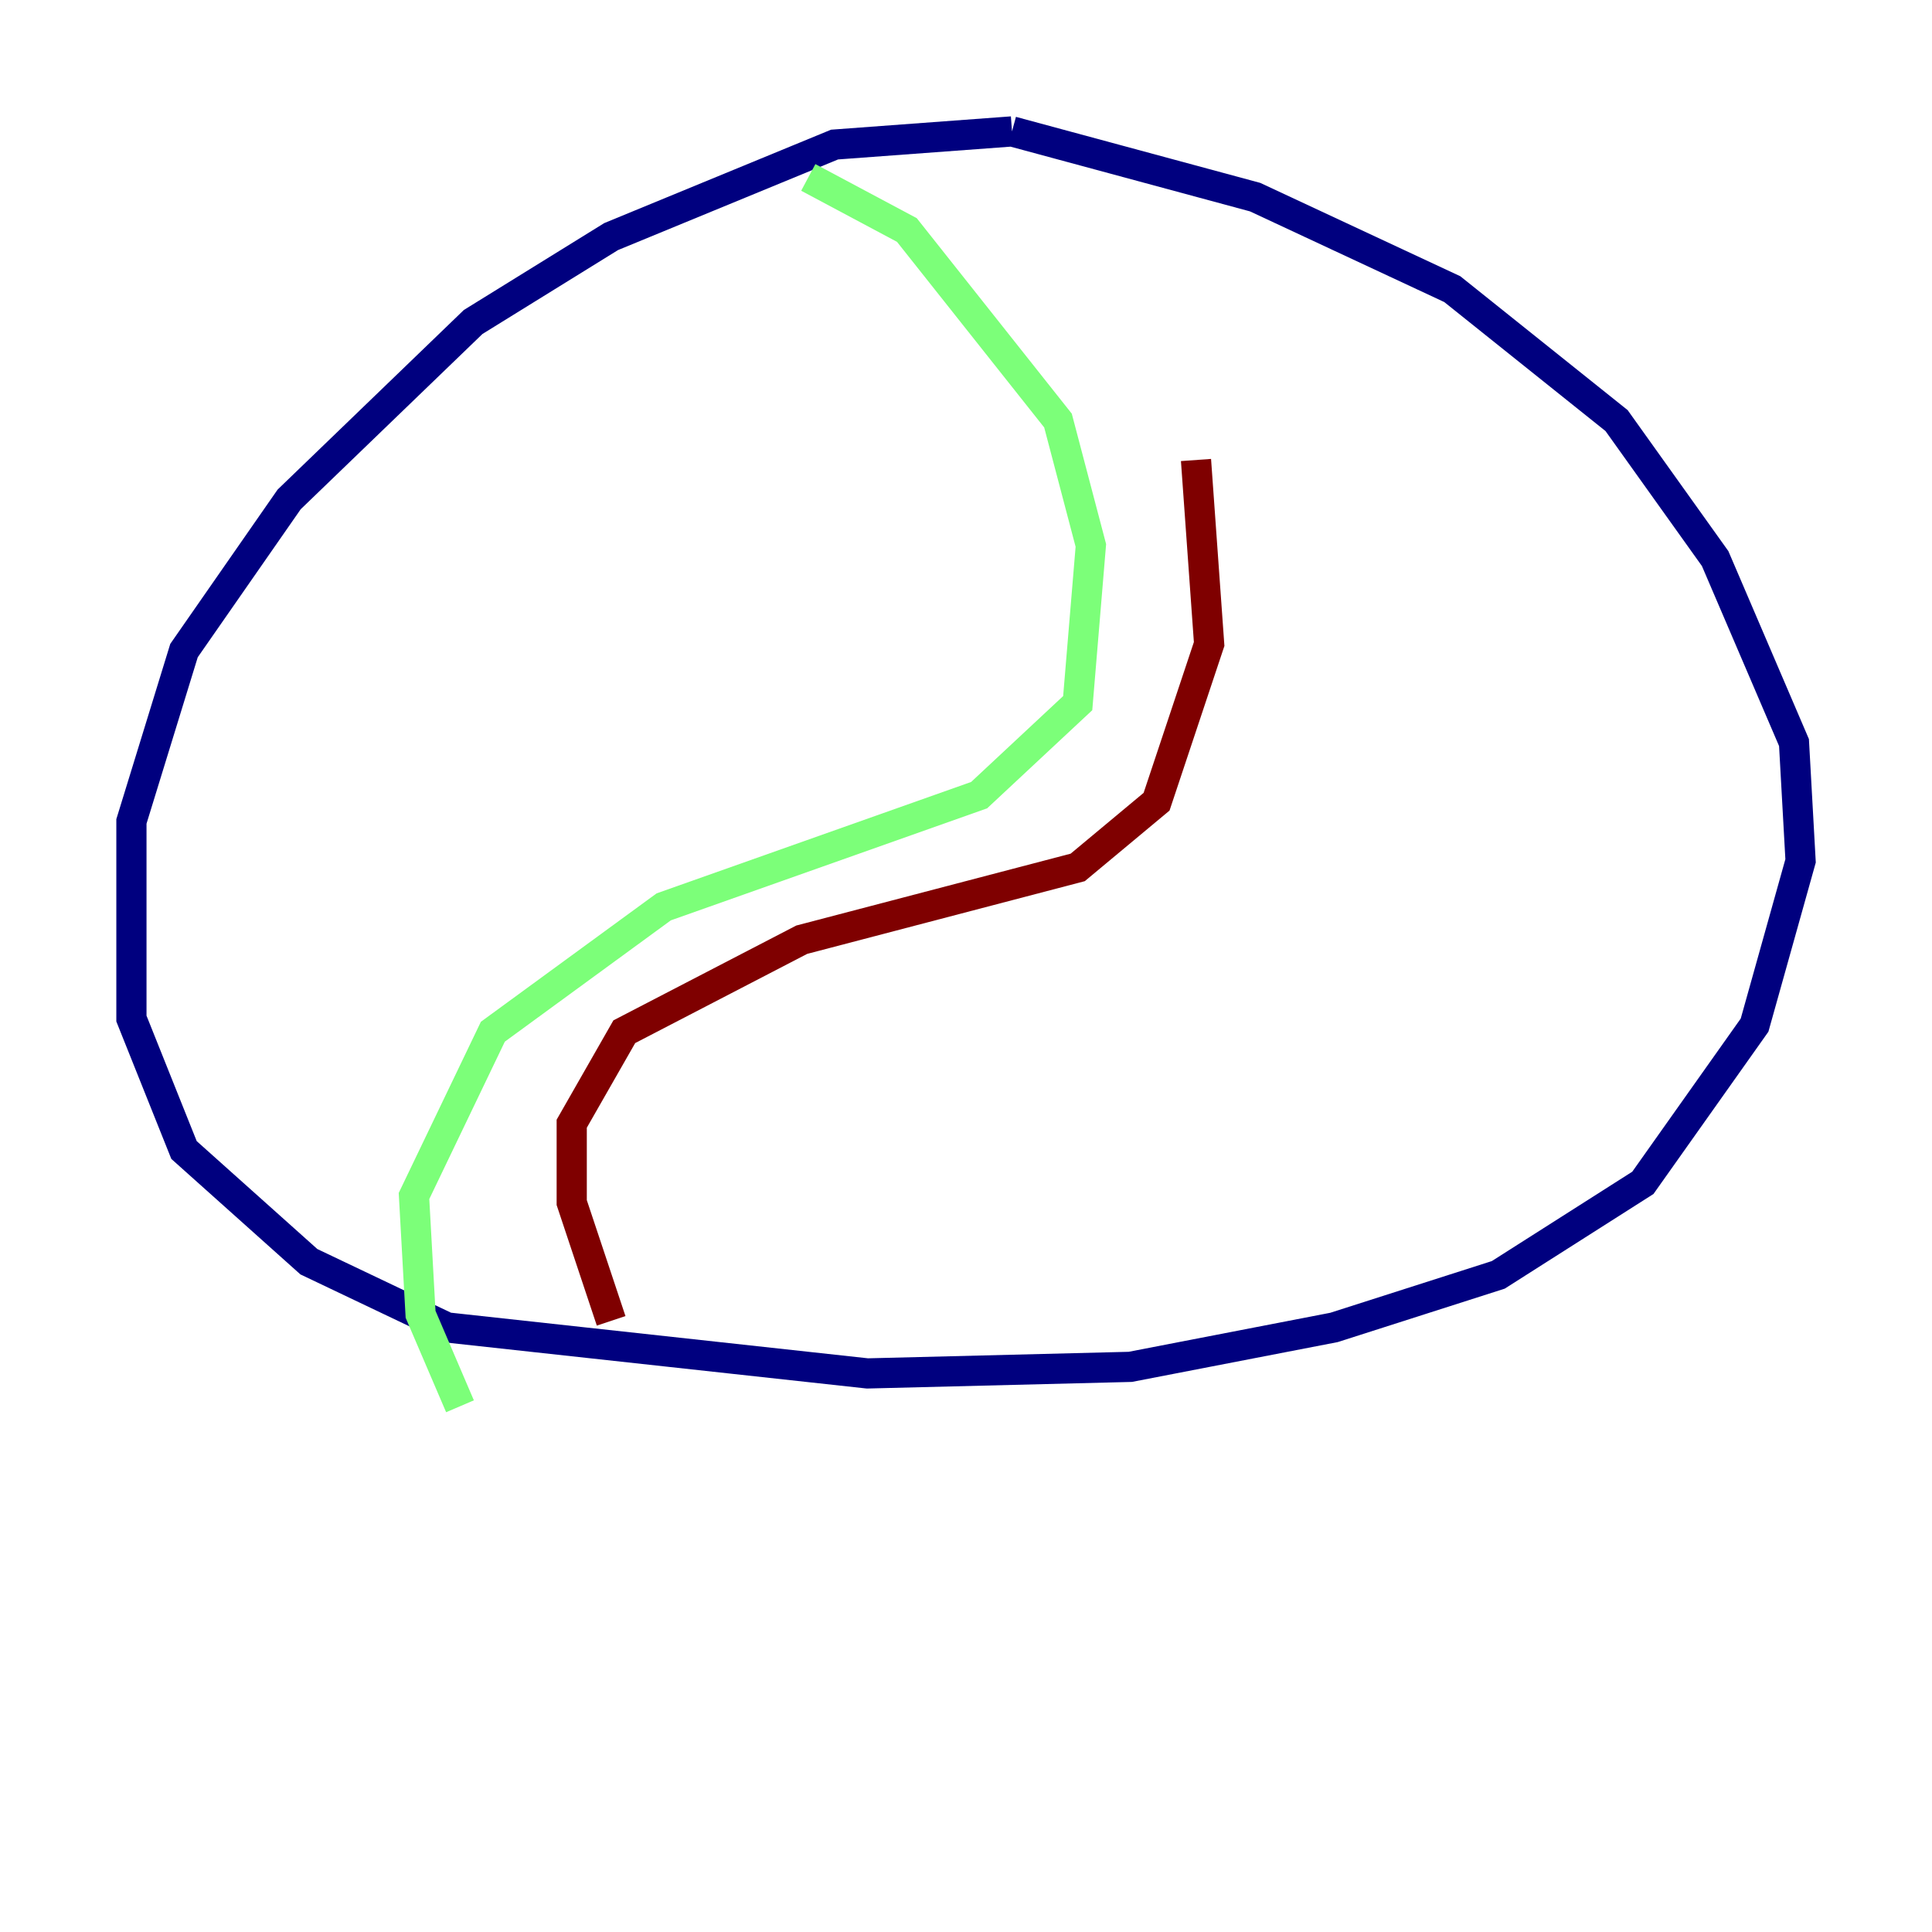 <?xml version="1.0" encoding="utf-8" ?>
<svg baseProfile="tiny" height="128" version="1.2" viewBox="0,0,128,128" width="128" xmlns="http://www.w3.org/2000/svg" xmlns:ev="http://www.w3.org/2001/xml-events" xmlns:xlink="http://www.w3.org/1999/xlink"><defs /><polyline fill="none" points="67.048,8.707 55.292,9.578 40.49,15.674 31.347,21.333 19.157,33.088 12.191,43.102 8.707,54.422 8.707,67.483 12.191,76.191 20.463,83.592 29.605,87.946 57.469,90.993 74.884,90.558 88.381,87.946 99.265,84.463 108.844,78.367 116.245,67.918 119.293,57.034 118.857,49.197 113.633,37.007 107.102,27.864 96.218,19.157 83.156,13.061 67.048,8.707" stroke="#00007f" stroke-width="2" /><polyline fill="none" points="53.551,11.755 60.082,15.238 70.095,27.864 72.272,36.136 71.401,46.585 64.871,52.68 43.973,60.082 32.653,68.354 27.429,79.238 27.864,87.075 30.476,93.17" stroke="#7cff79" stroke-width="2" /><polyline fill="none" points="40.49,87.51 37.878,79.674 37.878,74.449 41.361,68.354 53.116,62.258 71.401,57.469 76.626,53.116 80.109,42.667 79.238,30.476" stroke="#7f0000" stroke-width="2" /></svg>